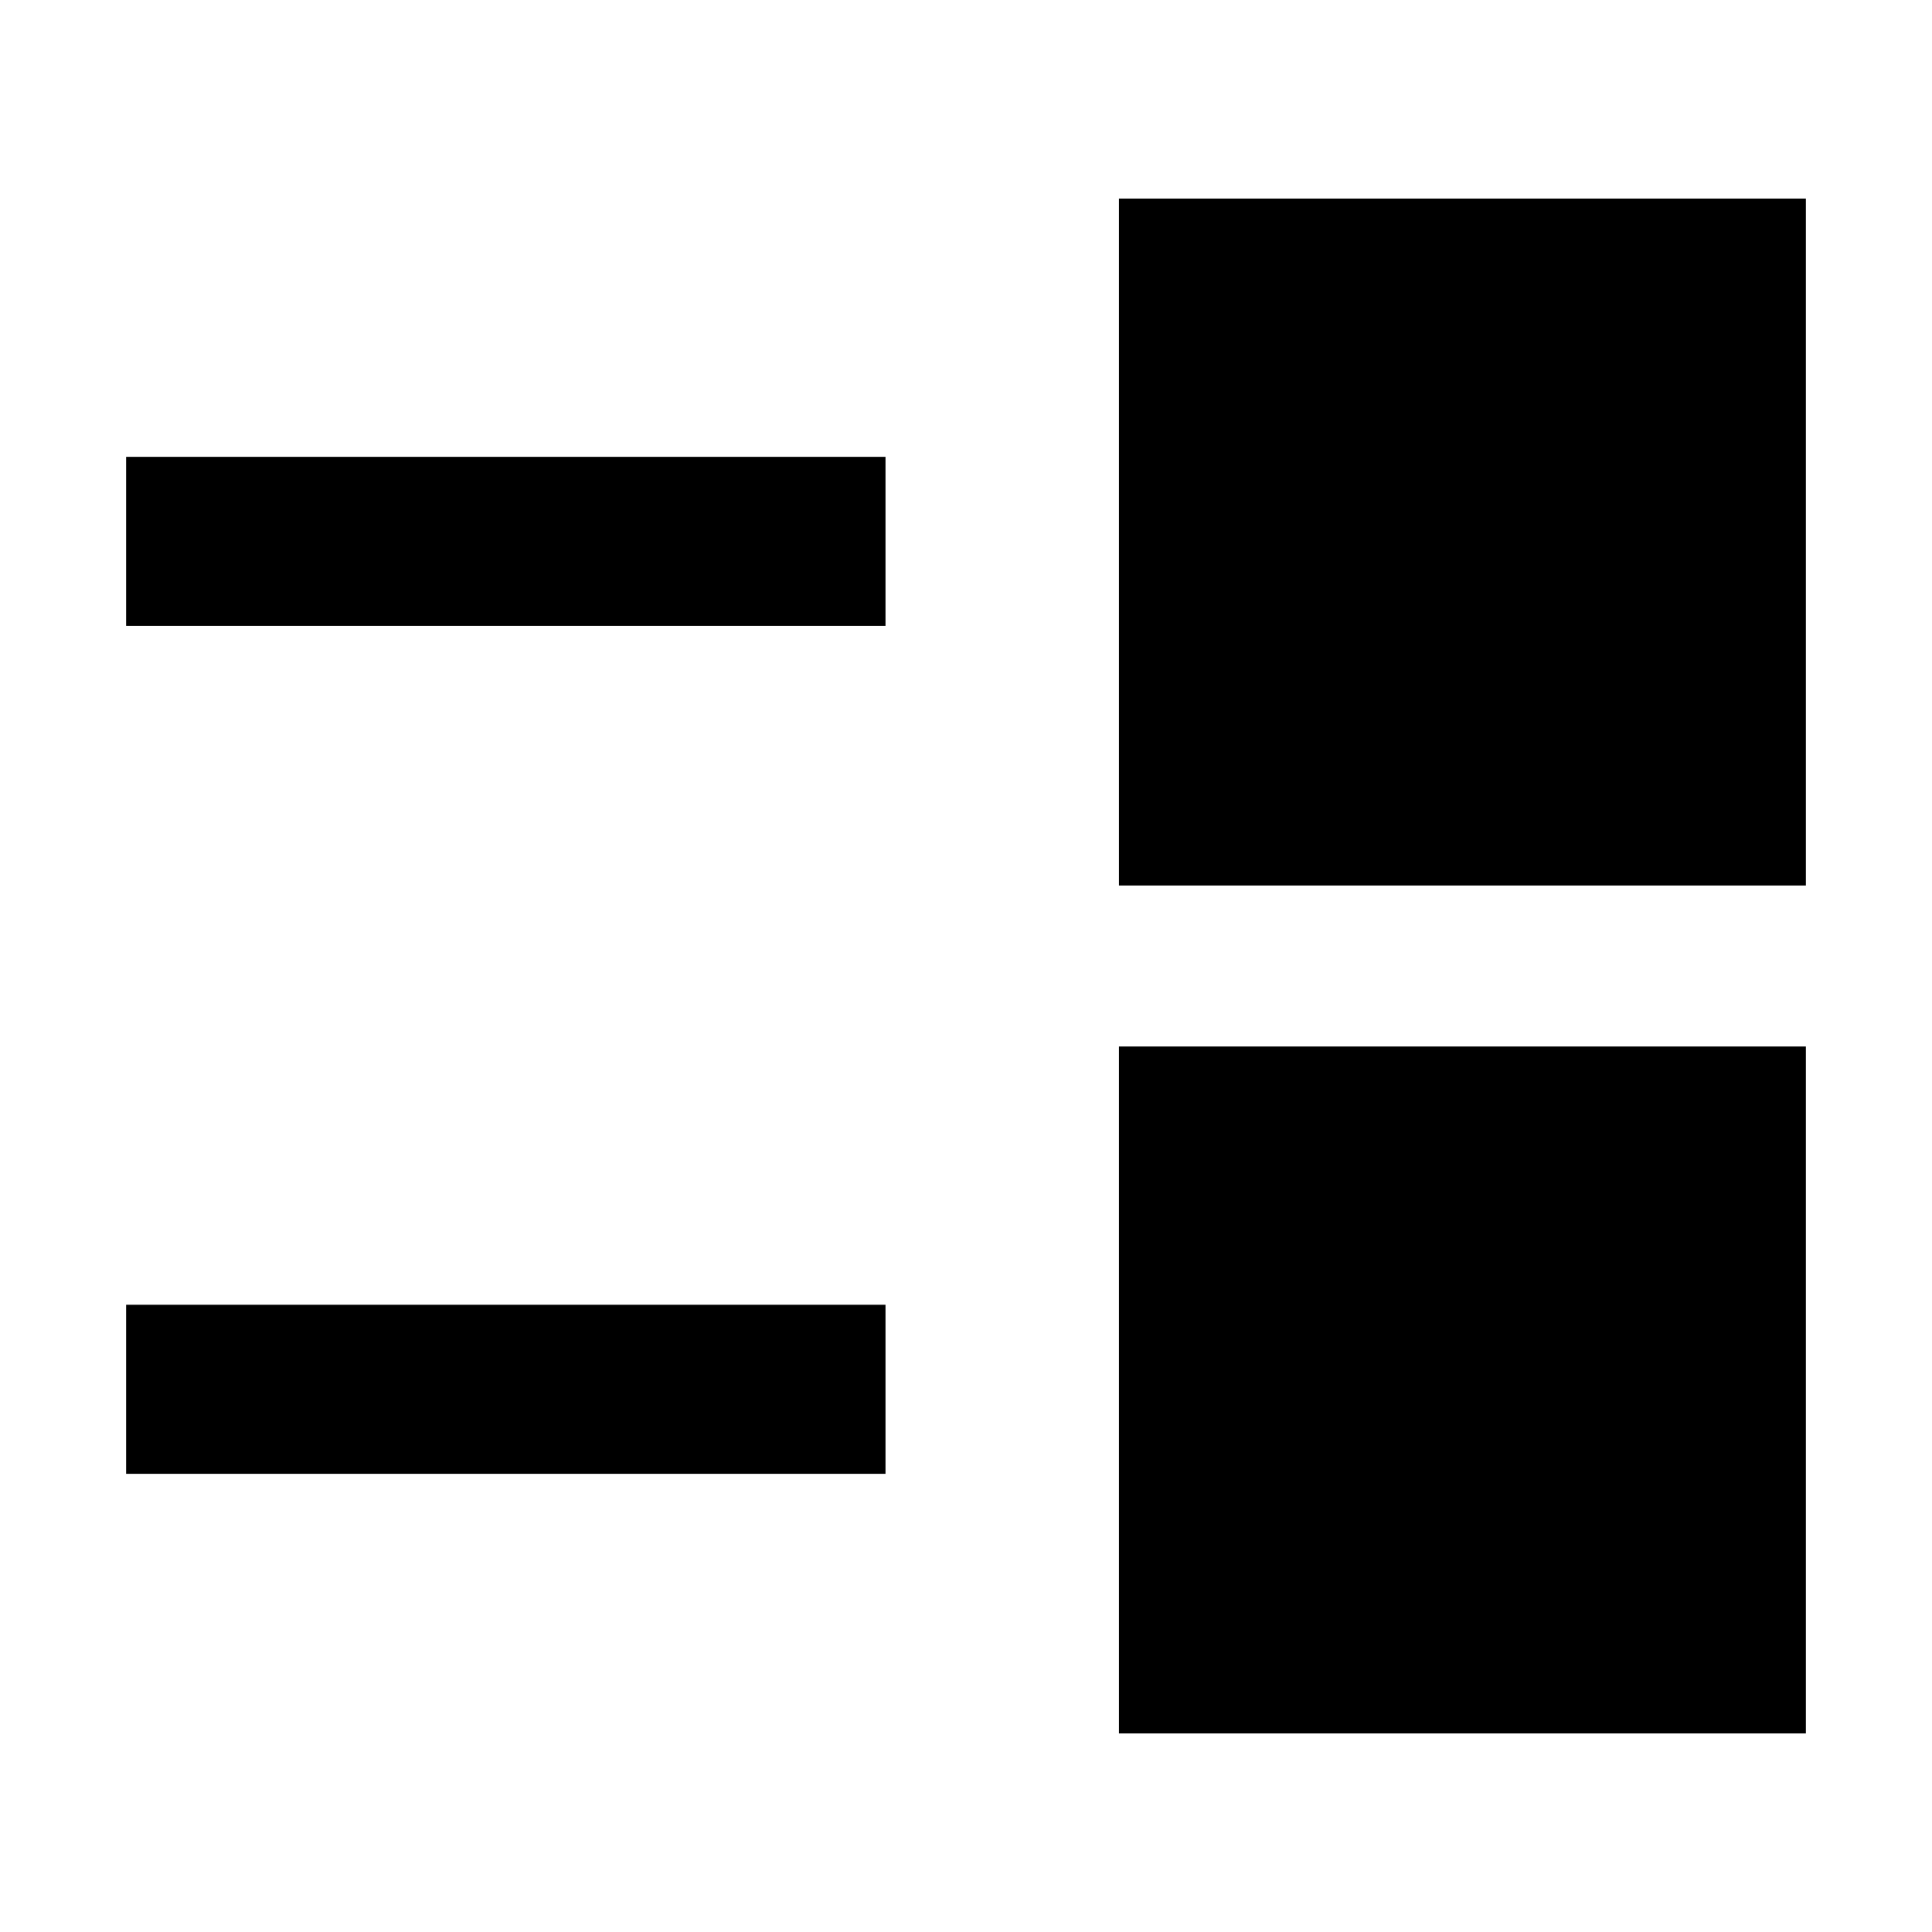 <svg xmlns="http://www.w3.org/2000/svg" height="40" viewBox="0 -960 960 960" width="40"><path d="M556-98.67V-440h341.33v341.33H556Zm-493.33-129v-84H440v84H62.67ZM556-520v-341.33h341.33V-520H556ZM62.67-649v-84H440v84H62.67Z"/></svg>